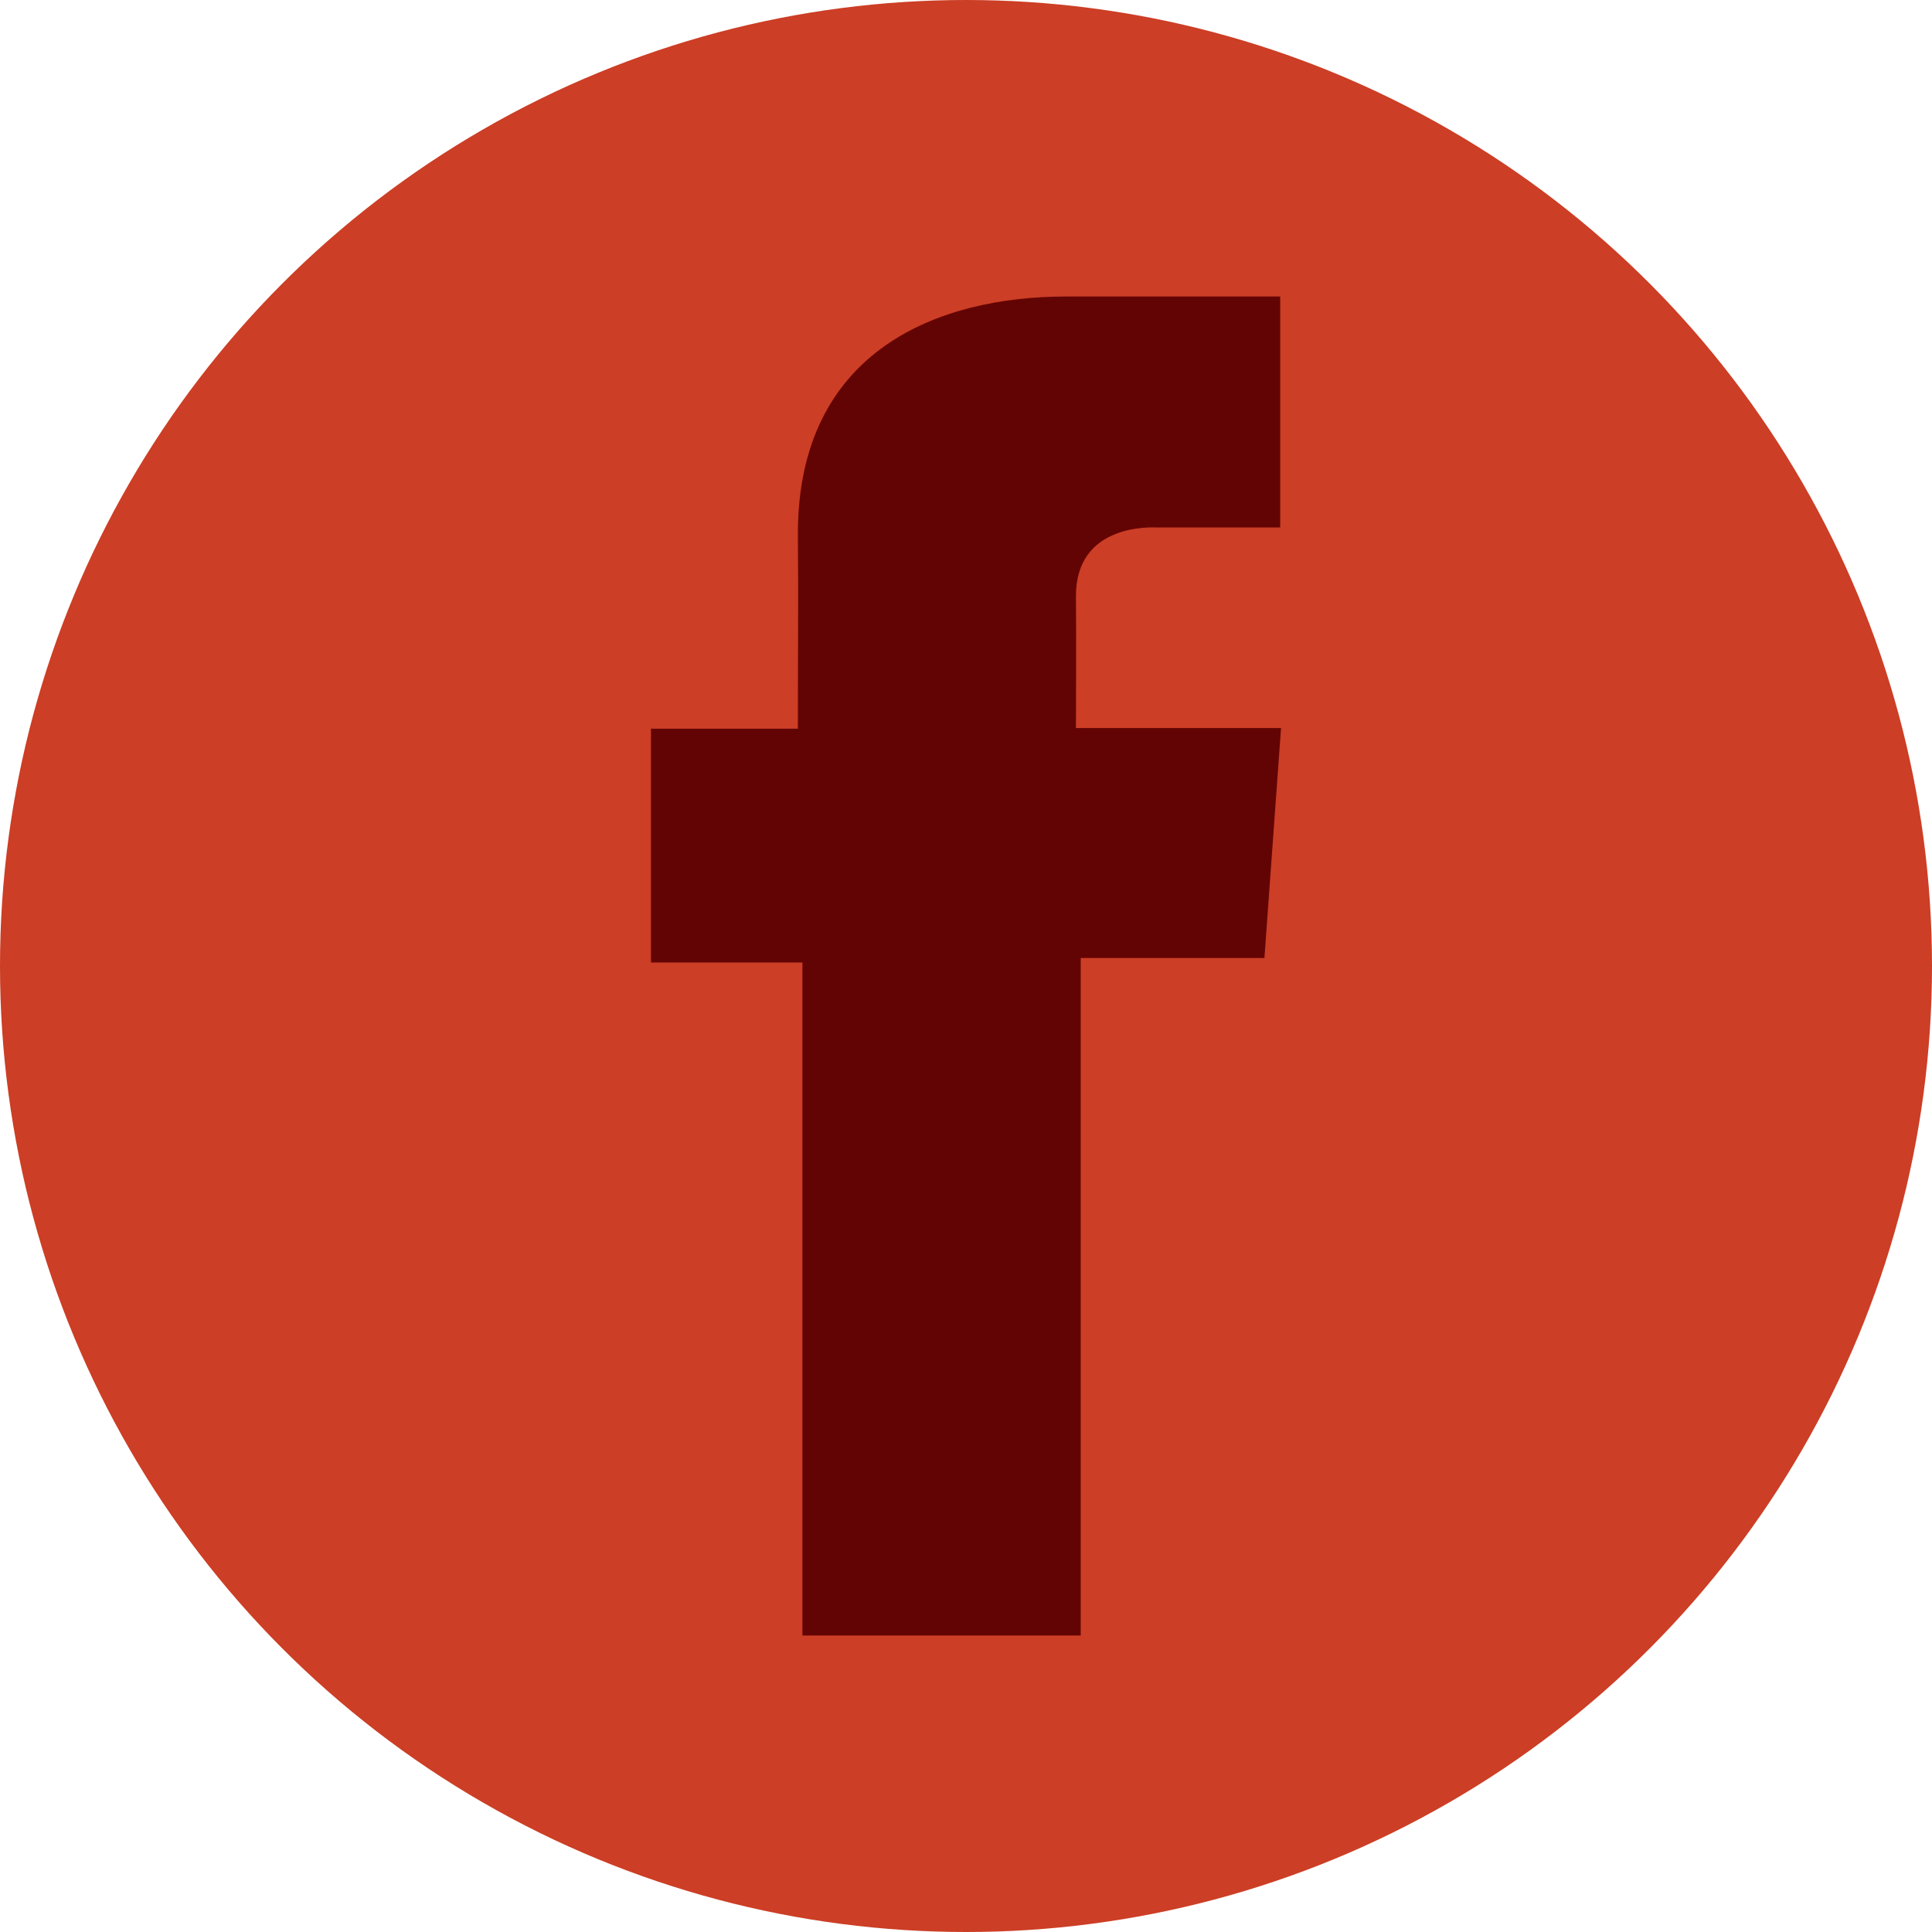 <svg xmlns="http://www.w3.org/2000/svg" width="2500" height="2500" viewBox="126.445 2.281 589 589"><circle cx="420.945" cy="296.781" r="294.5" fill="rgb(204, 62, 37)"/><path d="M516.704 92.677h-65.239c-38.715 0-81.777 16.283-81.777 72.402.189 19.554 0 38.281 0 59.357H324.9v71.271h46.174v205.177h84.847V294.353h56.002l5.067-70.117h-62.531s.14-31.191 0-40.249c0-22.177 23.076-20.907 24.464-20.907 10.981 0 32.332.032 37.813 0V92.677h-.032z" fill="rgb(99, 4, 4)"/></svg>